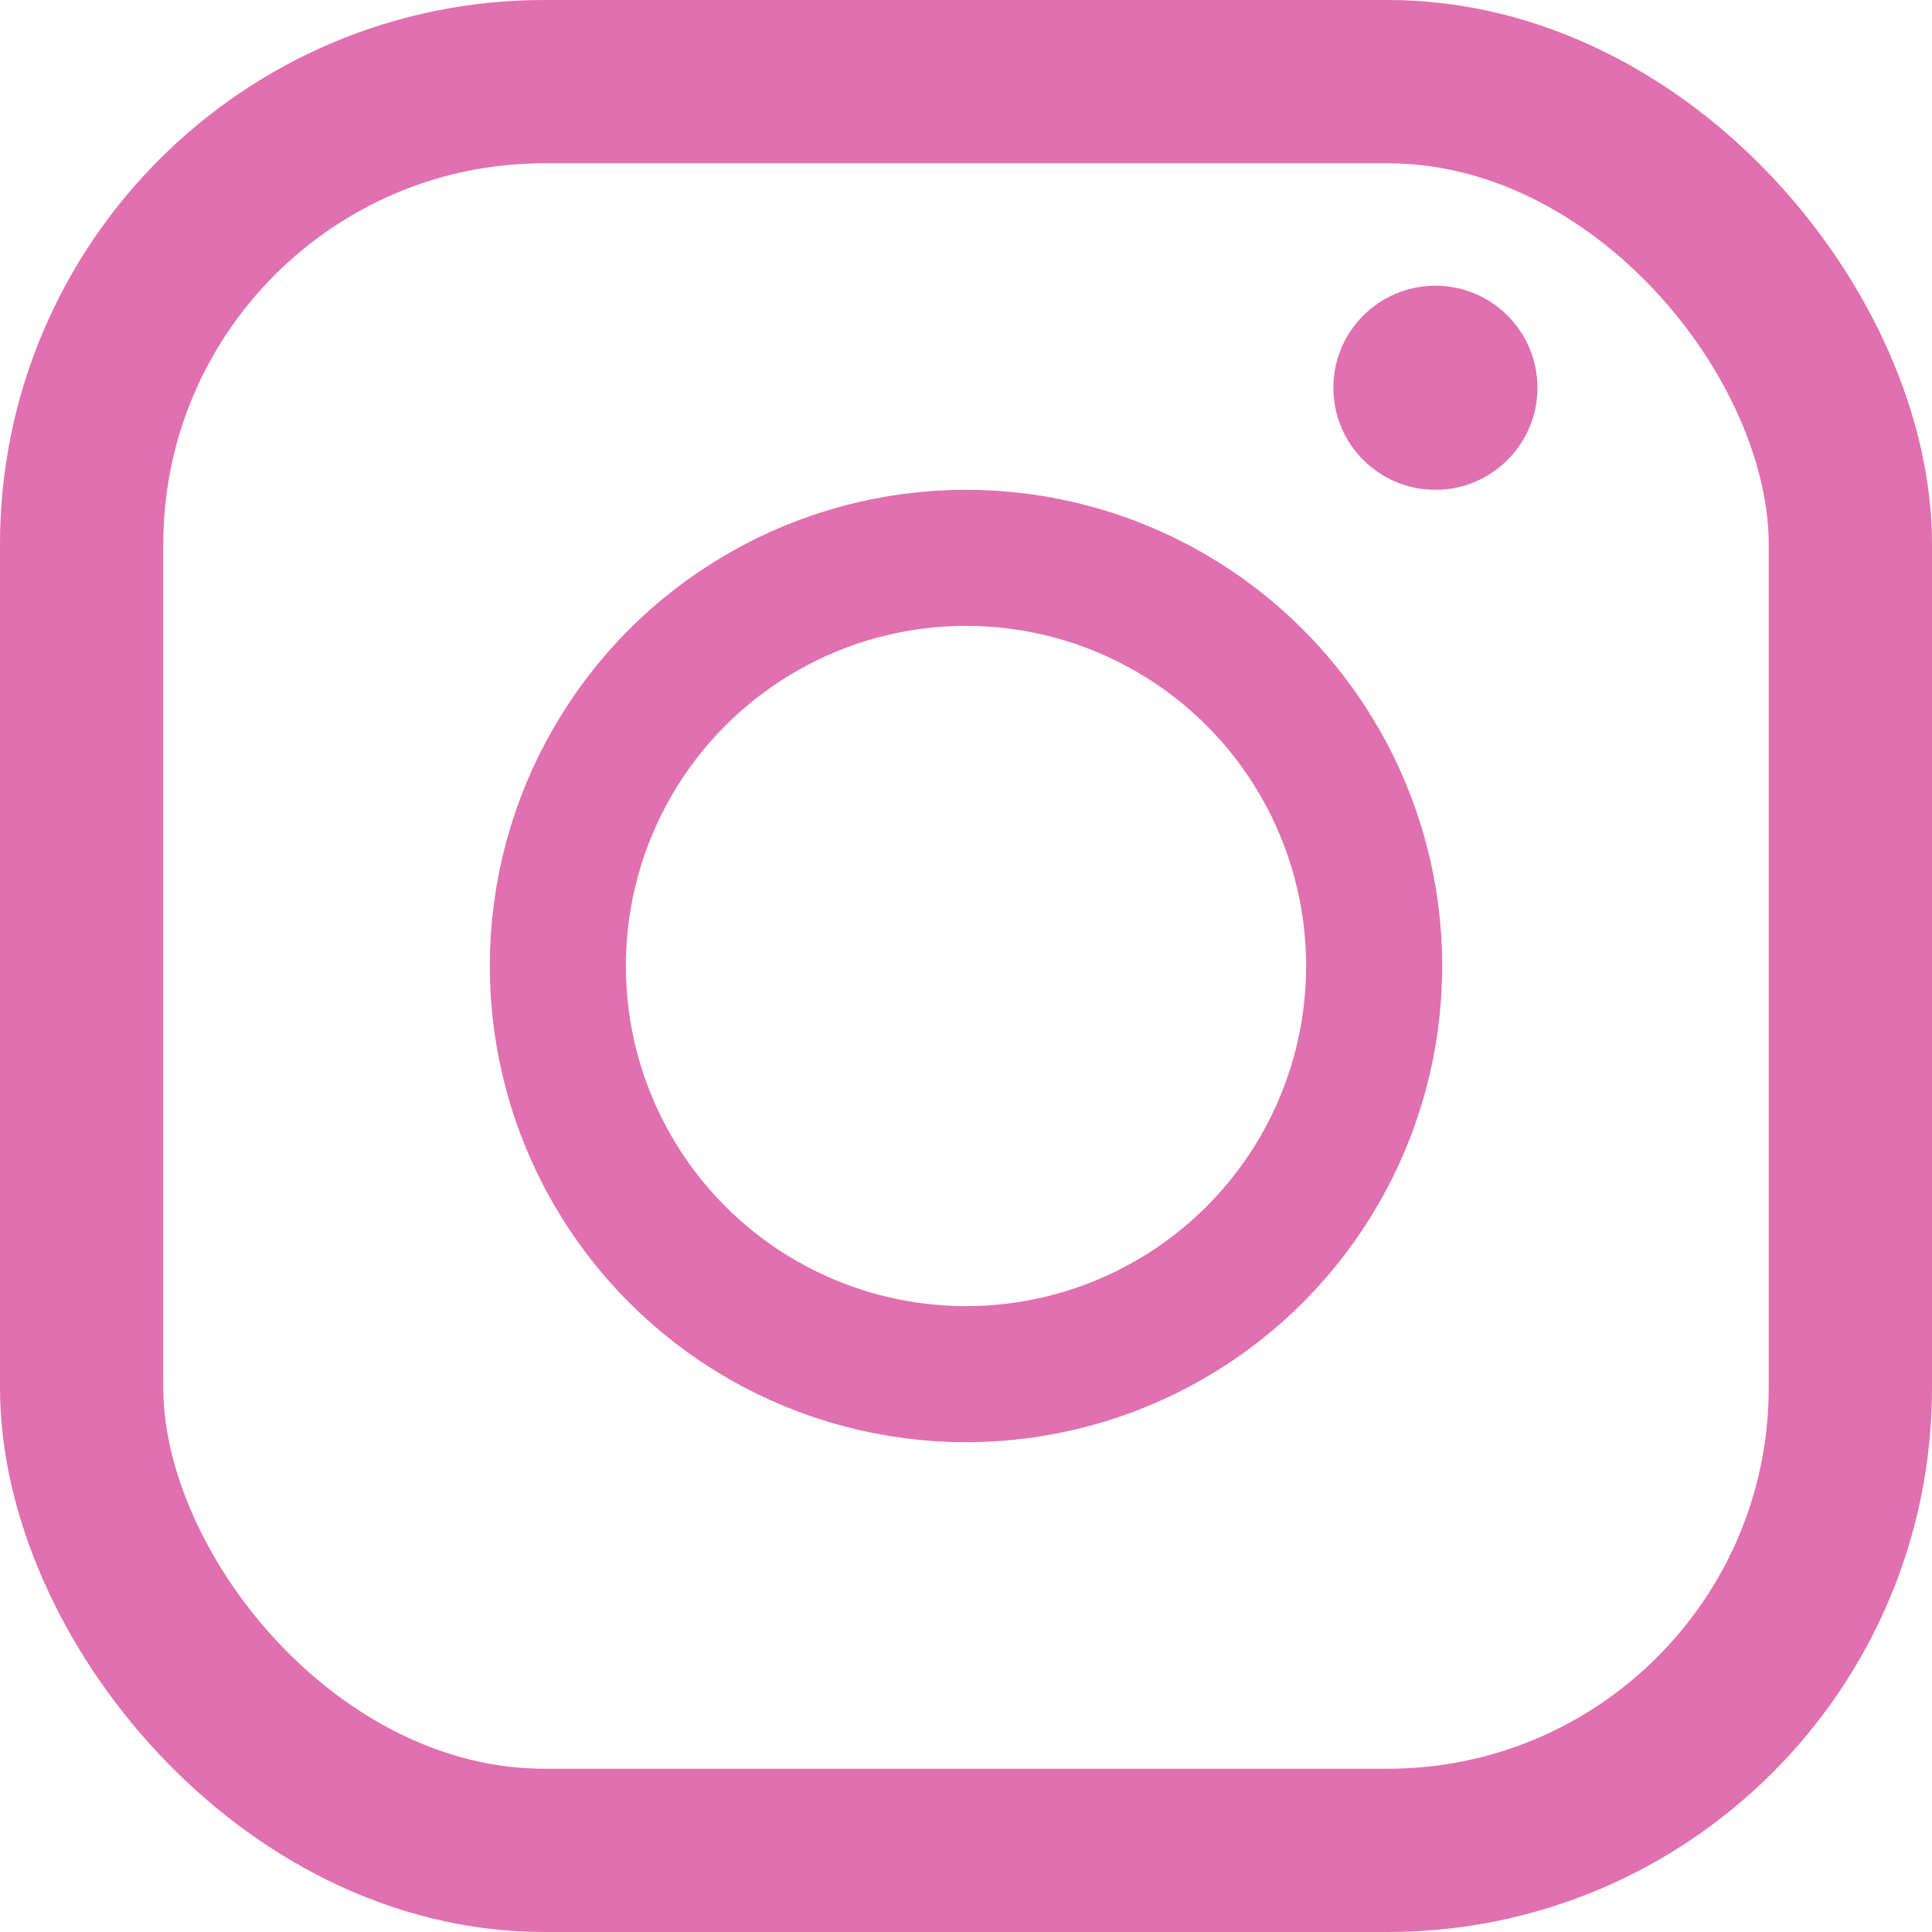 <svg width="142" height="142" viewBox="0 0 142 142" fill="none" xmlns="http://www.w3.org/2000/svg">
<rect x="6" y="6" width="130" height="130" rx="34" stroke="#E070B0" stroke-width="12"/>
<circle cx="71" cy="71" r="30" stroke="#E070B0" stroke-width="10"/>
<circle cx="105.5" cy="28.5" r="7.5" fill="#E070B0"/>
</svg>
